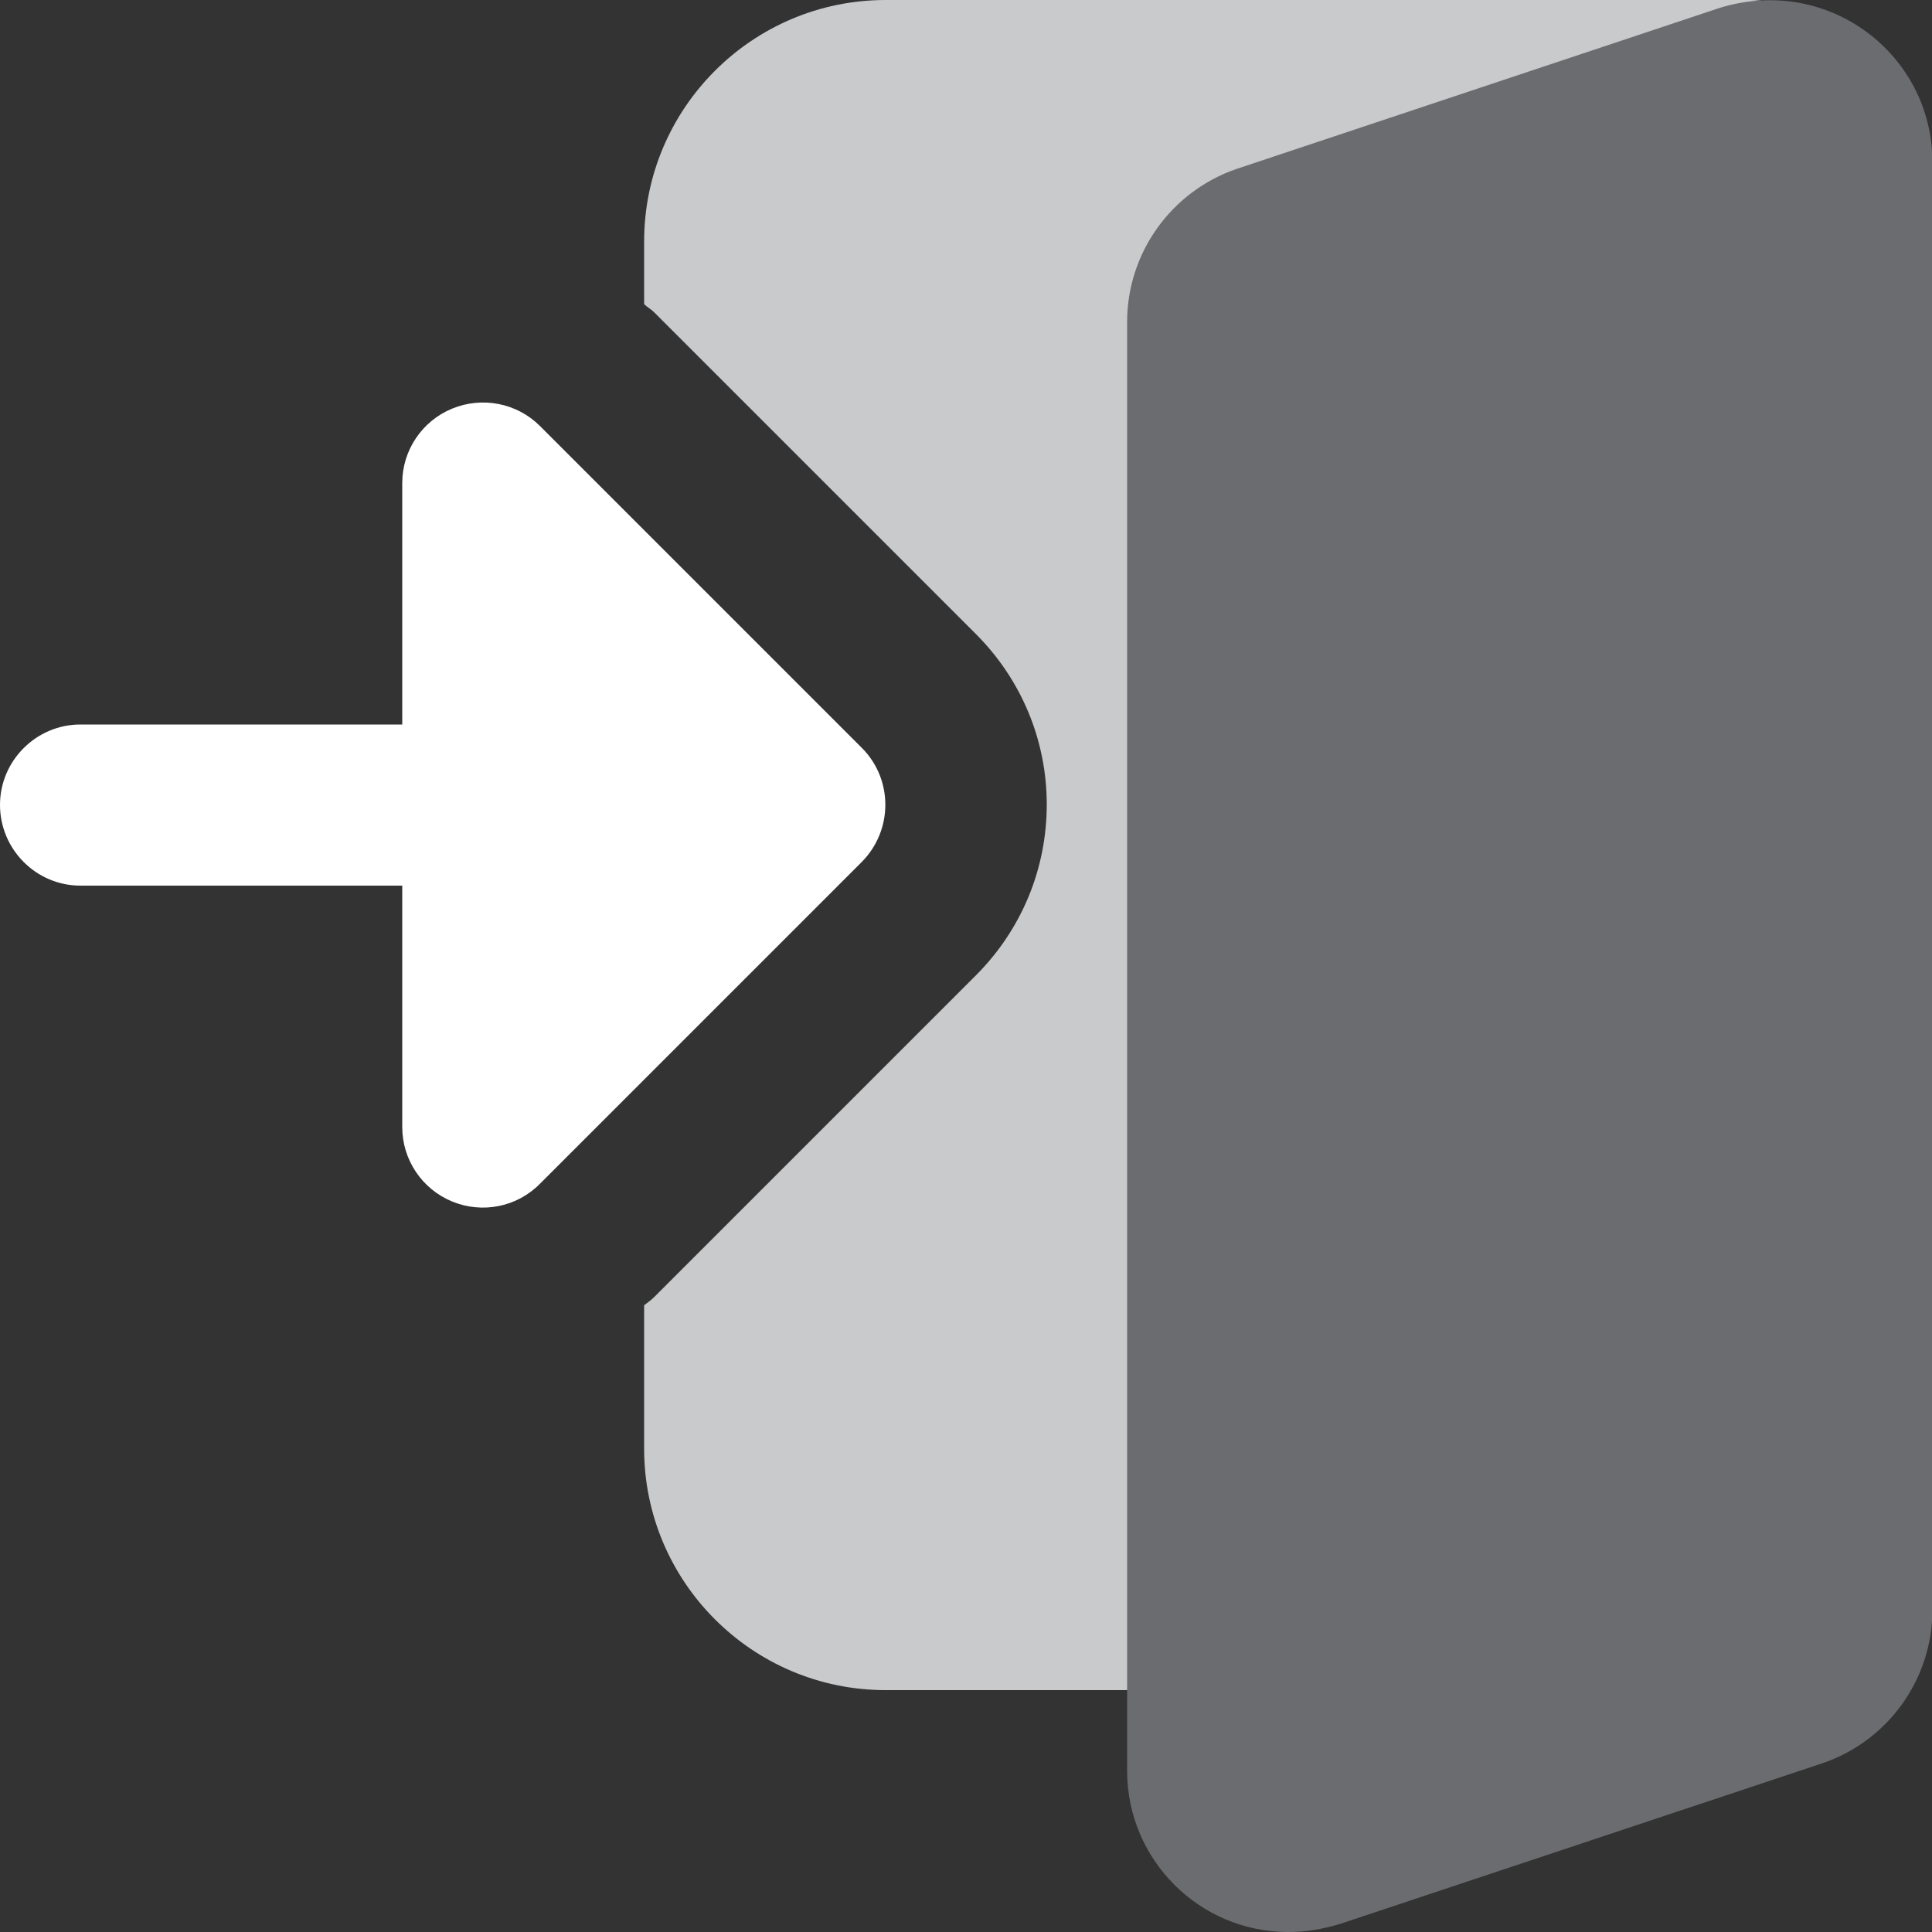 <?xml version="1.0" encoding="utf-8"?>
<!-- Generator: Adobe Illustrator 23.0.5, SVG Export Plug-In . SVG Version: 6.00 Build 0)  -->
<svg version="1.1" id="Layer_1" xmlns="http://www.w3.org/2000/svg" xmlns:xlink="http://www.w3.org/1999/xlink" x="0px" y="0px"
	 viewBox="0 0 512 512" style="enable-background:new 0 0 512 512;" xml:space="preserve">
<rect x="0" y="0" width="512" height="512" fill="#333333" stroke="none"/>
<style type="text/css">
	.st0{fill:#C9CACC;}
	.st1{fill:#FFFFFF;}
	.st2{fill:#6B6C6F;}
</style>
<path class="st0" d="M481.6,9.2C477.6,3.5,471,0,464,0H234.7c-35.3,0-64,28.7-64,64v16.6c0.8,0.8,1.8,1.3,2.6,2.1l85.3,85.3
	c12.1,12.1,18.8,28.2,18.8,45.2c0,17.1-6.7,33.2-18.8,45.3l-85.3,85.3c-0.8,0.8-1.7,1.4-2.6,2.1v38c0,35.3,28.7,64,64,64h74.7
	c8.9,0,16.8-5.5,19.9-13.7L483.9,28.9C486.4,22.4,485.5,15,481.6,9.2z"/>
<path class="st1" d="M119.8,318.4c-8-3.3-13.2-11.1-13.2-19.7v-64H21.3C9.6,234.7,0,225.1,0,213.3C0,201.6,9.6,192,21.3,192h85.3
	v-64c0-8.6,5.2-16.4,13.2-19.7c8-3.3,17.2-1.5,23.3,4.6l85.3,85.3c8.3,8.3,8.3,21.8,0,30.2l-85.3,85.3
	C137,319.9,127.8,321.7,119.8,318.4z"/>
<path class="st2" d="M455.7,2.1L327.6,44.8c-17.3,6-28.9,22.3-28.9,40.5v384c0,23.5,19.1,42.7,42.7,42.7c4.6,0,8.9-0.7,13.6-2.1
	l128.2-42.7c17.3-6,28.9-22.3,28.9-40.5v-384C512,14.6,484.7-6.8,455.7,2.1z"/>
</svg>
